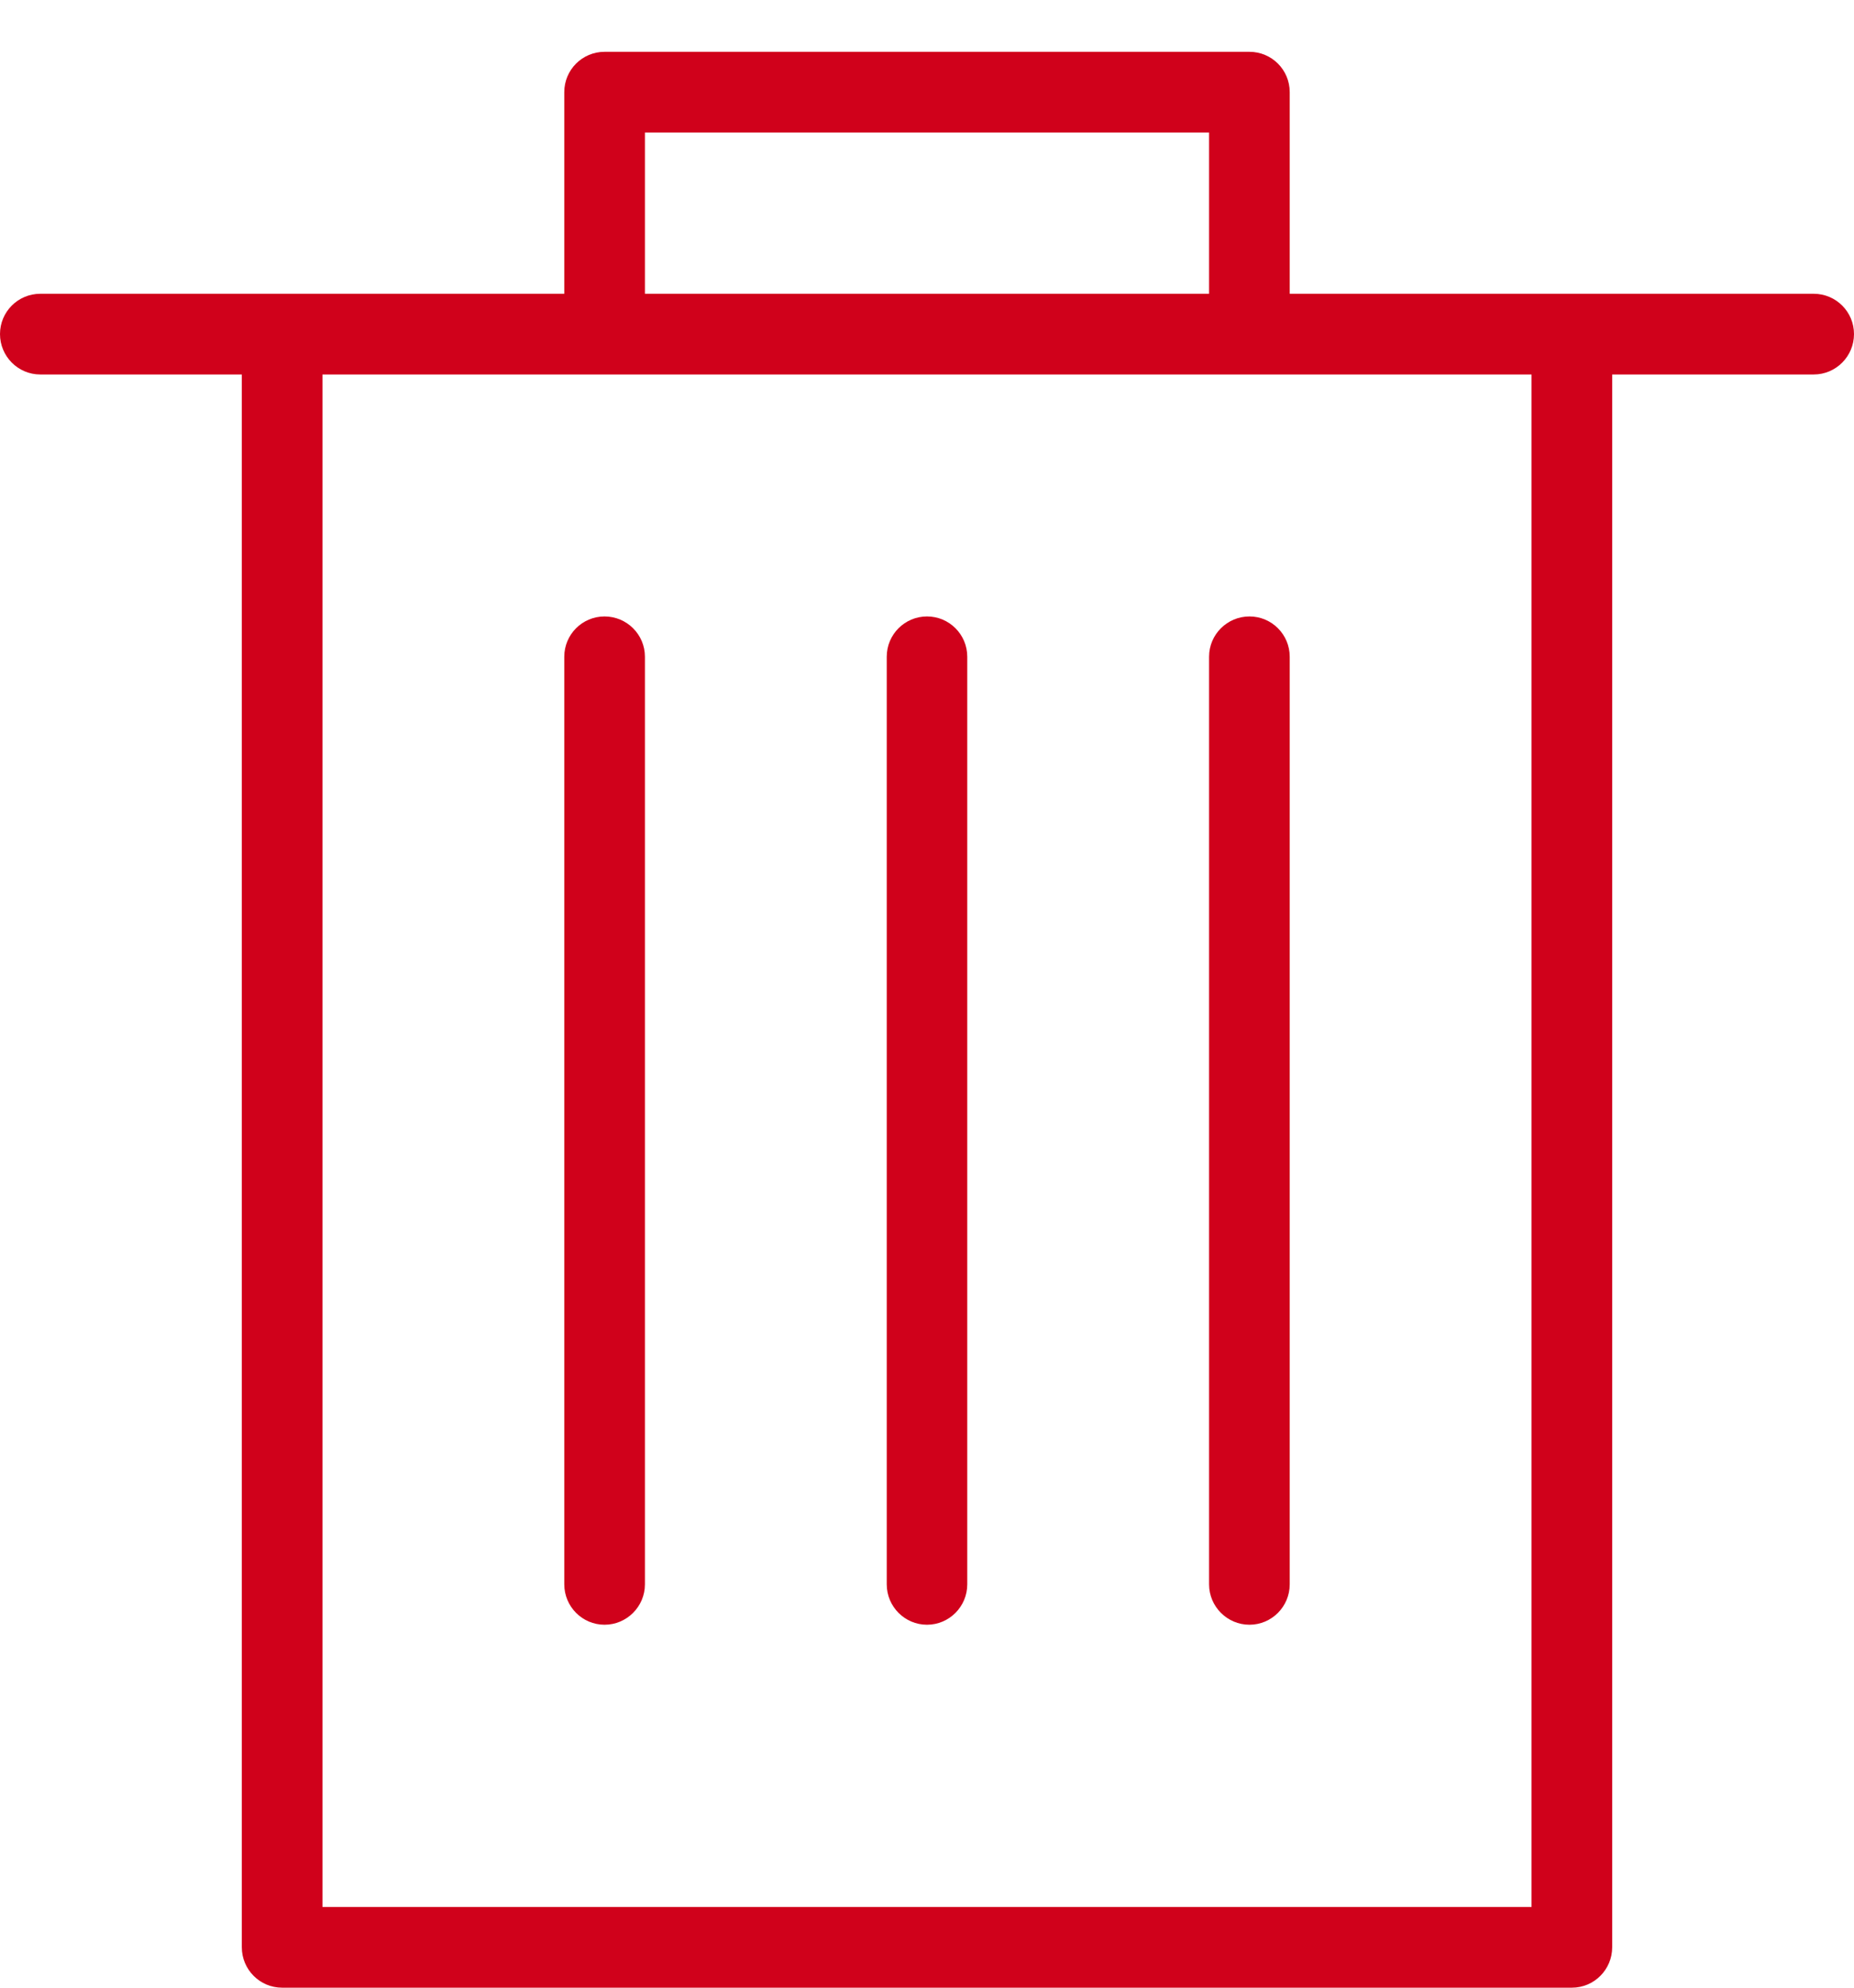 <?xml version="1.0" encoding="UTF-8" standalone="no"?>
<svg width="14px" height="15px" viewBox="0 0 14 15" version="1.1" xmlns="http://www.w3.org/2000/svg" xmlns:xlink="http://www.w3.org/1999/xlink" xmlns:sketch="http://www.bohemiancoding.com/sketch/ns">
    <!-- Generator: Sketch 3.3.3 (12072) - http://www.bohemiancoding.com/sketch -->
    <title>Group</title>
    <desc>Created with Sketch.</desc>
    <defs></defs>
    <g id="Welcome" stroke="none" stroke-width="1" fill="none" fill-rule="evenodd" sketch:type="MSPage">
        <g id="Desktop-HD" sketch:type="MSArtboardGroup" transform="translate(-522, -427)" fill="#D0011B">
            <g id="Group" sketch:type="MSLayerGroup" transform="translate(522, 426.391)">
                <path d="M11.565,15 L2.435,15 L2.435,3.435 L4.565,3.435 L9.435,3.435 L11.565,3.435 L11.565,15 Z M4.87,1.609 L9.13,1.609 L9.13,2.826 L4.87,2.826 L4.87,1.609 Z M13.696,2.826 L11.87,2.826 L9.739,2.826 L9.739,1.304 C9.739,1.136 9.603,1 9.435,1 L4.565,1 C4.397,1 4.261,1.136 4.261,1.304 L4.261,2.826 L2.13,2.826 L0.304,2.826 C0.136,2.826 0,2.962 0,3.13 C0,3.298 0.136,3.435 0.304,3.435 L1.826,3.435 L1.826,15.304 C1.826,15.472 1.962,15.609 2.13,15.609 L11.87,15.609 C12.038,15.609 12.174,15.472 12.174,15.304 L12.174,3.435 L13.696,3.435 C13.864,3.435 14,3.298 14,3.13 C14,2.962 13.864,2.826 13.696,2.826 L13.696,2.826 Z" id="Fill-94" sketch:type="MSShapeGroup"></path>
                <path d="M4.565,5.261 C4.397,5.261 4.261,5.397 4.261,5.565 L4.261,12.565 C4.261,12.733 4.397,12.87 4.565,12.87 C4.733,12.87 4.87,12.733 4.87,12.565 L4.87,5.565 C4.87,5.397 4.733,5.261 4.565,5.261" id="Fill-95" sketch:type="MSShapeGroup"></path>
                <path d="M7,5.261 C6.832,5.261 6.696,5.397 6.696,5.565 L6.696,12.565 C6.696,12.733 6.832,12.87 7,12.87 C7.168,12.87 7.304,12.733 7.304,12.565 L7.304,5.565 C7.304,5.397 7.168,5.261 7,5.261" id="Fill-96" sketch:type="MSShapeGroup"></path>
                <path d="M9.13,5.565 L9.13,12.565 C9.13,12.733 9.267,12.87 9.435,12.87 C9.603,12.87 9.739,12.733 9.739,12.565 L9.739,5.565 C9.739,5.397 9.603,5.261 9.435,5.261 C9.267,5.261 9.13,5.397 9.13,5.565" id="Fill-97" sketch:type="MSShapeGroup"></path>
            </g>
        </g>
    </g>
</svg>